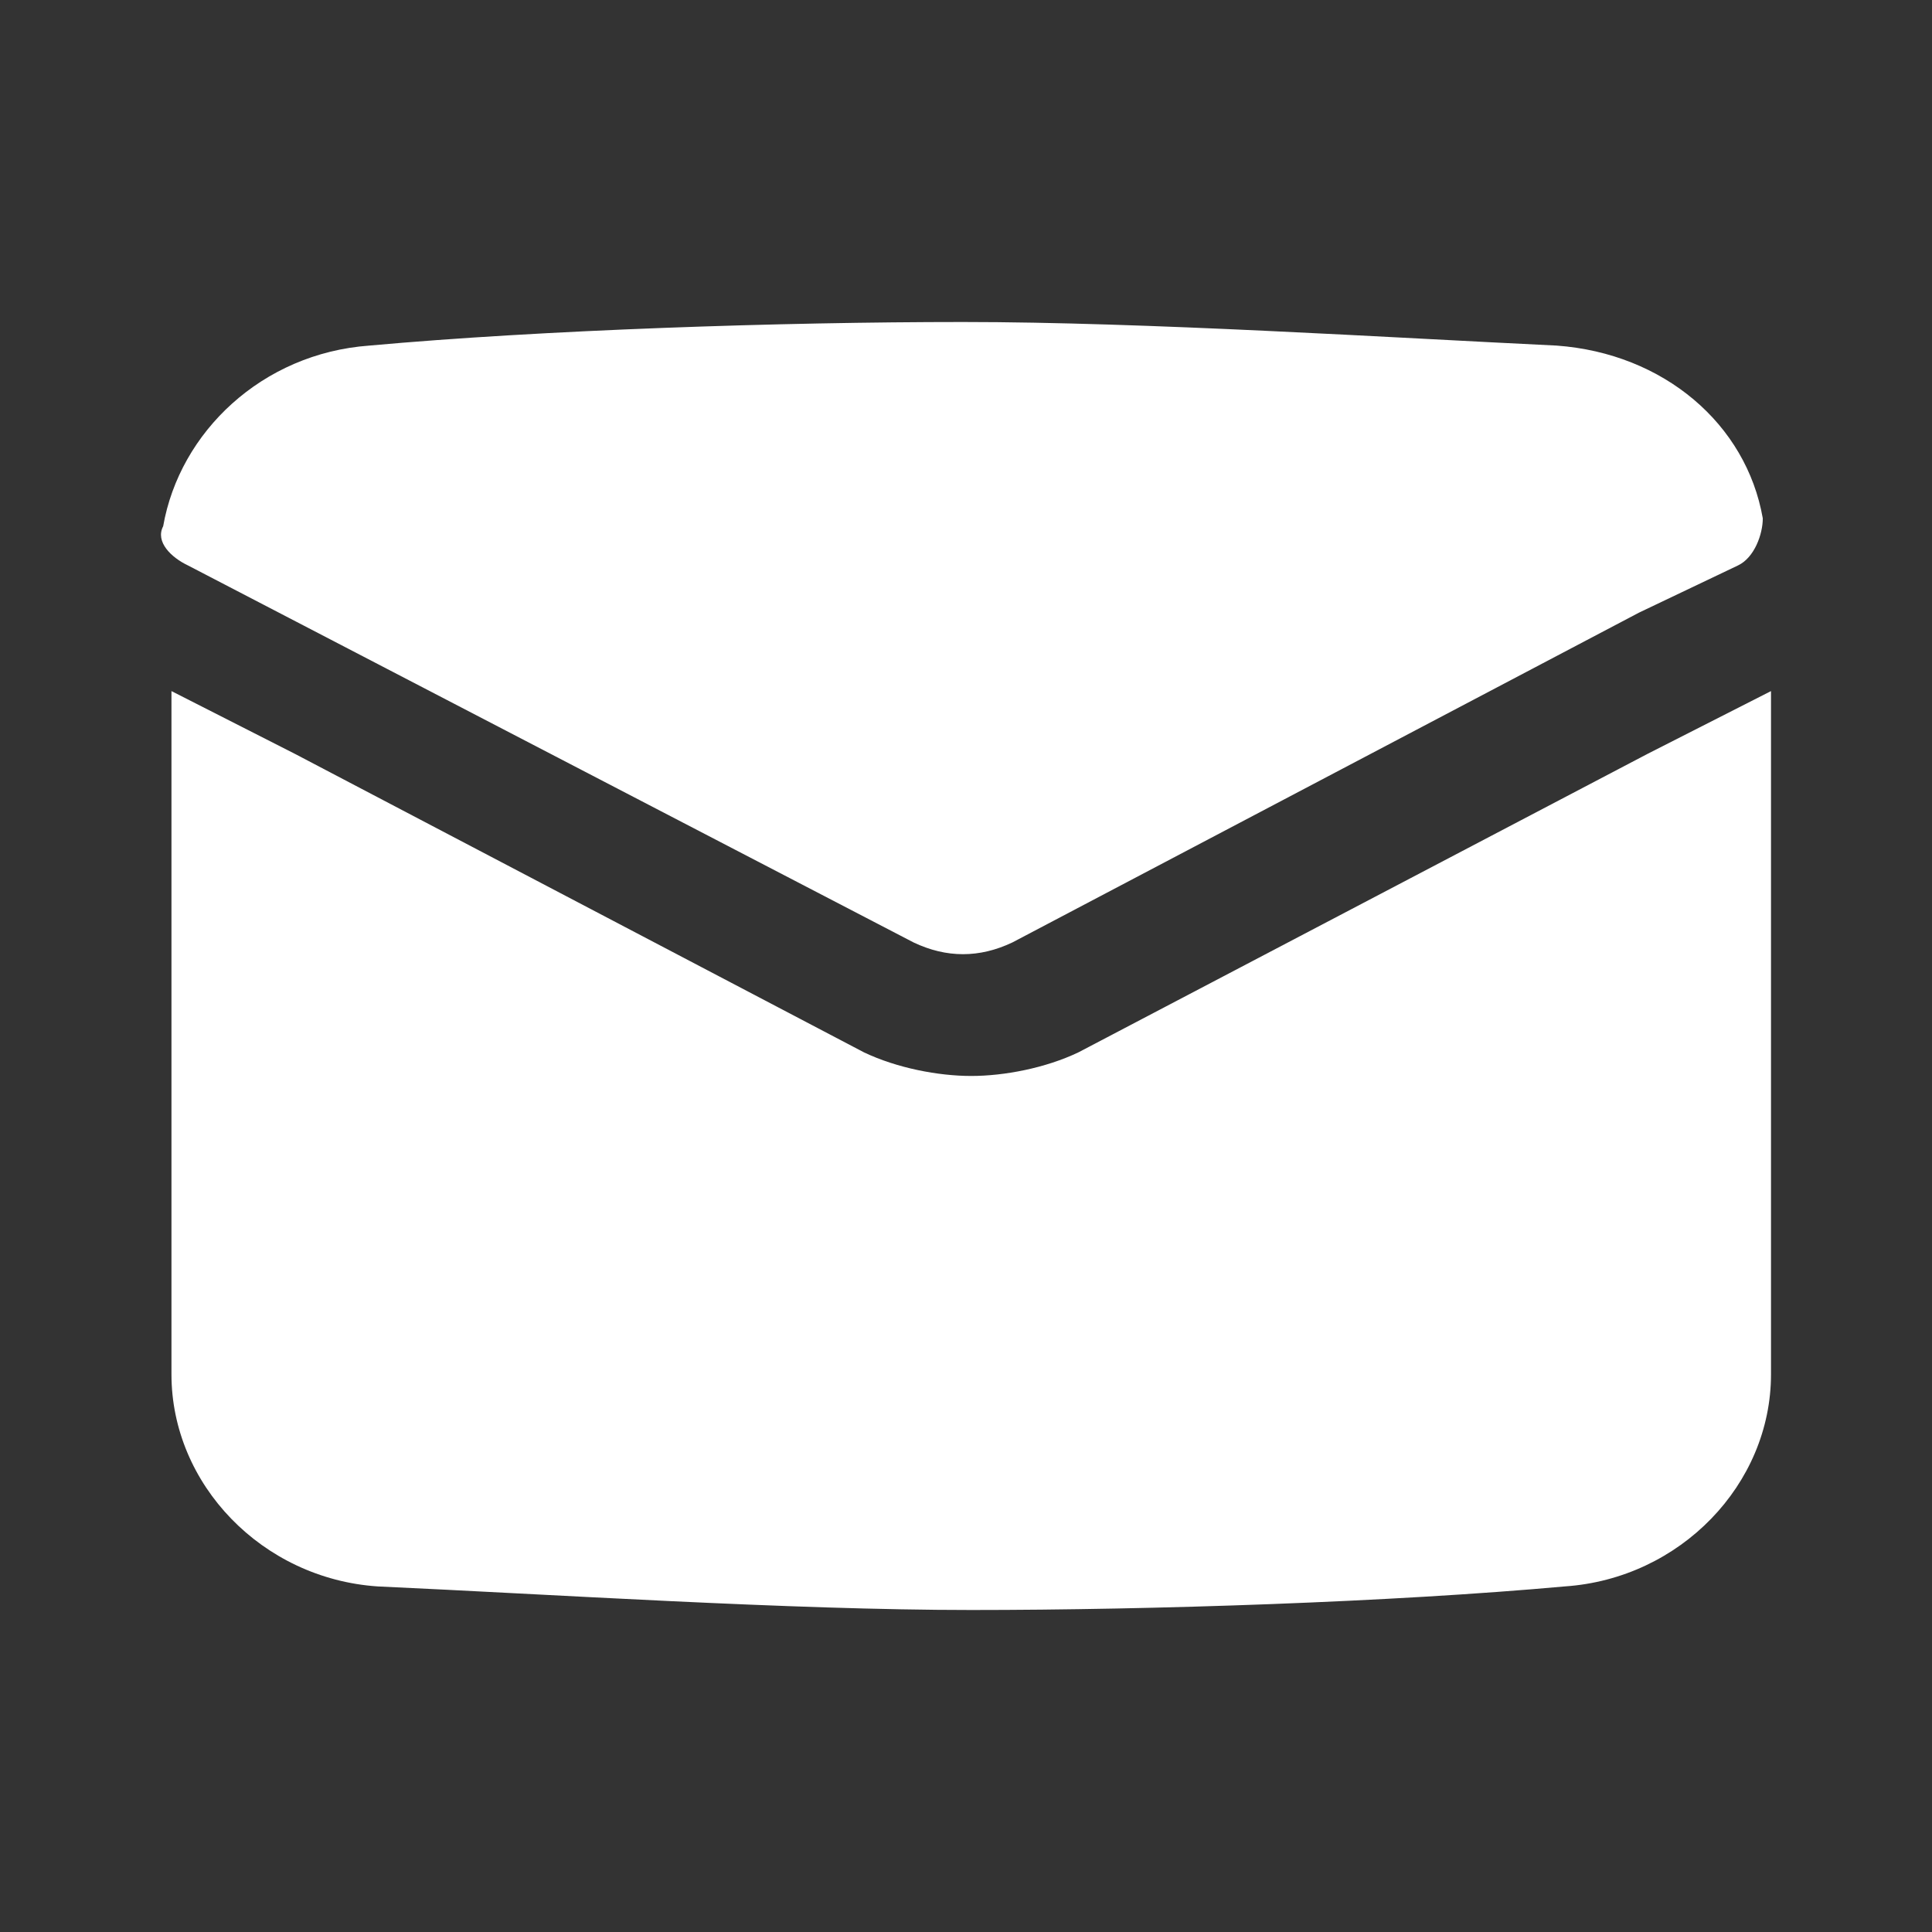 <svg width="24" height="24" viewBox="0 0 24 24" fill="none" xmlns="http://www.w3.org/2000/svg">
<rect x="0" y="0" width="24" height="24" fill="#333333" stroke="none"/>
<path d="M22 8.585V17.073C22 18.439 20.873 19.61 19.439 19.707C17.288 19.902 14.318 20 12.065 20C9.811 20 6.841 19.805 4.69 19.707C3.256 19.61 2.13 18.439 2.13 17.073V8.585L3.666 9.366L10.733 13.073C11.143 13.268 11.655 13.366 12.065 13.366C12.475 13.366 12.987 13.268 13.396 13.073L20.464 9.366L22 8.585Z" fill="white"/>
<path d="M21.898 6.439C21.898 6.634 21.795 6.927 21.59 7.024L20.361 7.61L12.577 11.707C12.167 11.902 11.758 11.902 11.348 11.707L2.335 7.024C2.13 6.927 1.925 6.732 2.027 6.537C2.232 5.366 3.256 4.39 4.588 4.293C6.739 4.098 9.709 4 11.962 4C14.216 4 17.288 4.195 19.337 4.293C20.669 4.39 21.693 5.268 21.898 6.439Z" fill="white"/>
</svg>
